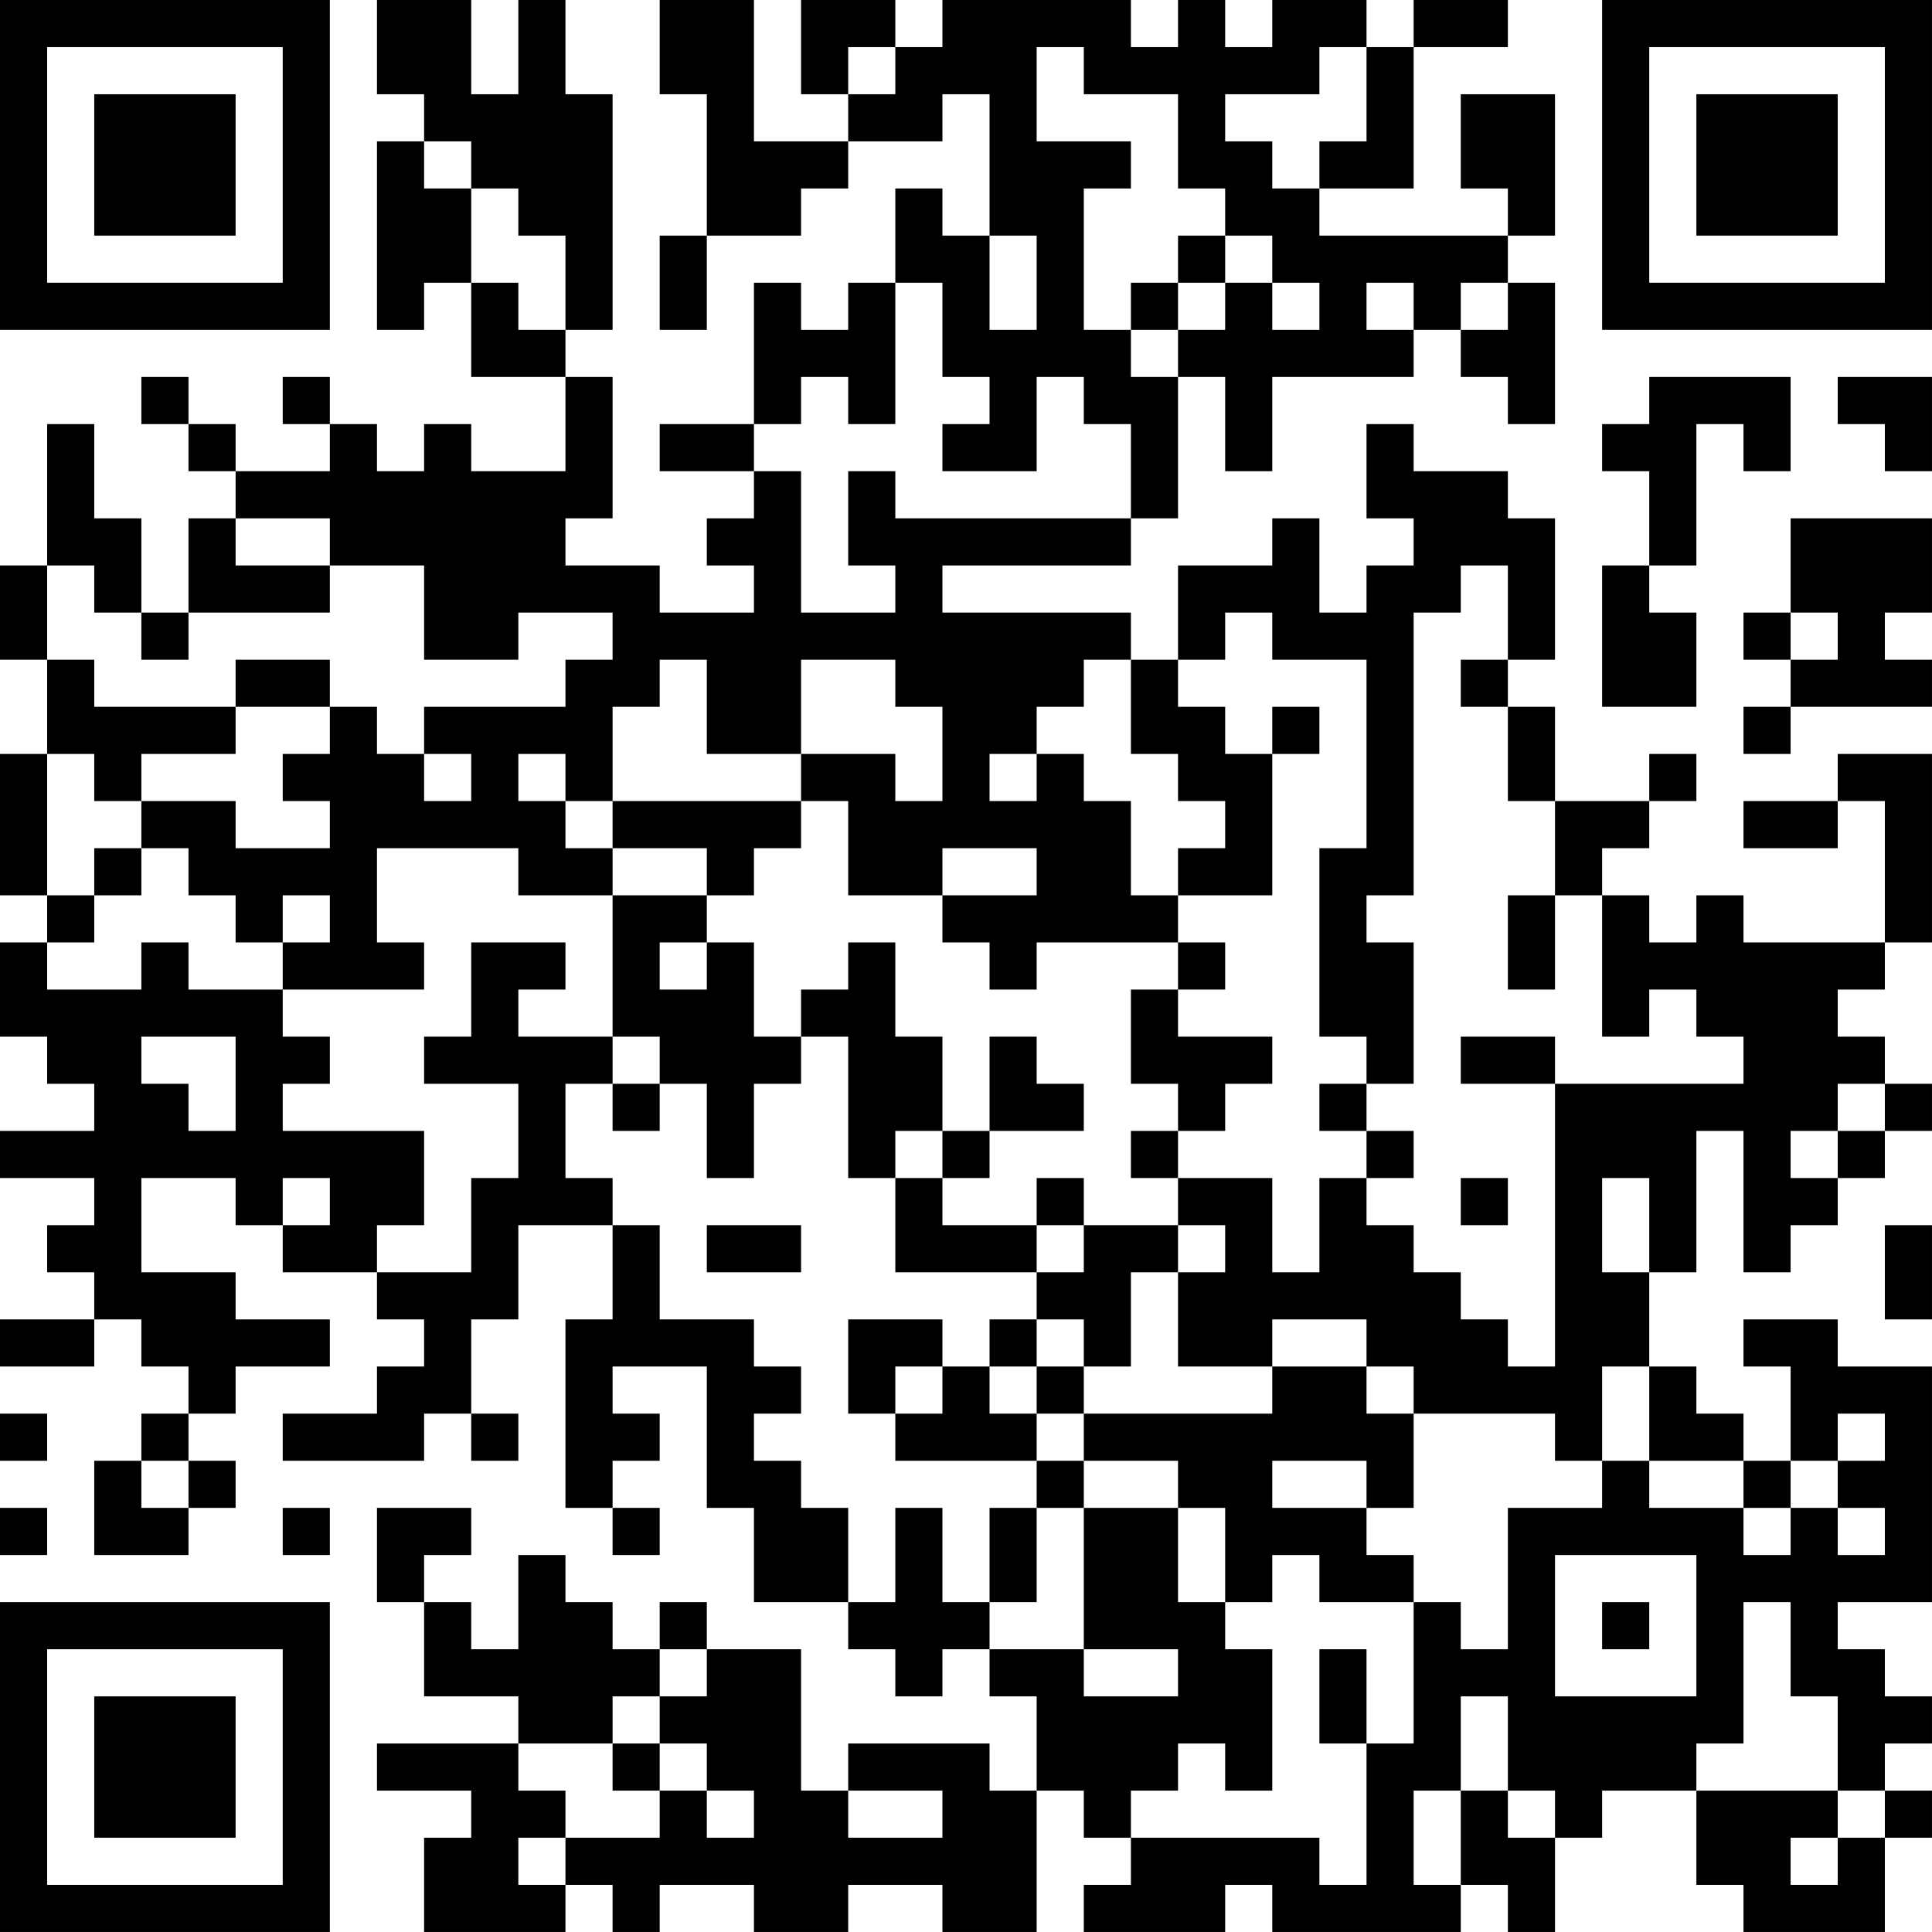 <?xml version="1.0" encoding="UTF-8"?>
<svg xmlns="http://www.w3.org/2000/svg" version="1.1" width="200" height="200" viewBox="0 0 200 200"><rect x="0" y="0" width="200" height="200" fill="#ffffff"/><g transform="scale(4.878)"><g transform="translate(0,0)"><path fill-rule="evenodd" d="M8 0L8 2L9 2L9 3L8 3L8 7L9 7L9 6L10 6L10 8L12 8L12 10L10 10L10 9L9 9L9 10L8 10L8 9L7 9L7 8L6 8L6 9L7 9L7 10L5 10L5 9L4 9L4 8L3 8L3 9L4 9L4 10L5 10L5 11L4 11L4 13L3 13L3 11L2 11L2 9L1 9L1 12L0 12L0 14L1 14L1 16L0 16L0 19L1 19L1 20L0 20L0 22L1 22L1 23L2 23L2 24L0 24L0 25L2 25L2 26L1 26L1 27L2 27L2 28L0 28L0 29L2 29L2 28L3 28L3 29L4 29L4 30L3 30L3 31L2 31L2 33L4 33L4 32L5 32L5 31L4 31L4 30L5 30L5 29L7 29L7 28L5 28L5 27L3 27L3 25L5 25L5 26L6 26L6 27L8 27L8 28L9 28L9 29L8 29L8 30L6 30L6 31L9 31L9 30L10 30L10 31L11 31L11 30L10 30L10 28L11 28L11 26L13 26L13 28L12 28L12 32L13 32L13 33L14 33L14 32L13 32L13 31L14 31L14 30L13 30L13 29L15 29L15 32L16 32L16 34L18 34L18 35L19 35L19 36L20 36L20 35L21 35L21 36L22 36L22 38L21 38L21 37L18 37L18 38L17 38L17 35L15 35L15 34L14 34L14 35L13 35L13 34L12 34L12 33L11 33L11 35L10 35L10 34L9 34L9 33L10 33L10 32L8 32L8 34L9 34L9 36L11 36L11 37L8 37L8 38L10 38L10 39L9 39L9 41L12 41L12 40L13 40L13 41L14 41L14 40L16 40L16 41L18 41L18 40L20 40L20 41L22 41L22 38L23 38L23 39L24 39L24 40L23 40L23 41L26 41L26 40L27 40L27 41L31 41L31 40L32 40L32 41L33 41L33 39L34 39L34 38L36 38L36 40L37 40L37 41L40 41L40 39L41 39L41 38L40 38L40 37L41 37L41 36L40 36L40 35L39 35L39 34L41 34L41 29L39 29L39 28L37 28L37 29L38 29L38 31L37 31L37 30L36 30L36 29L35 29L35 27L36 27L36 24L37 24L37 27L38 27L38 26L39 26L39 25L40 25L40 24L41 24L41 23L40 23L40 22L39 22L39 21L40 21L40 20L41 20L41 16L39 16L39 17L37 17L37 18L39 18L39 17L40 17L40 20L37 20L37 19L36 19L36 20L35 20L35 19L34 19L34 18L35 18L35 17L36 17L36 16L35 16L35 17L33 17L33 15L32 15L32 14L33 14L33 11L32 11L32 10L30 10L30 9L29 9L29 11L30 11L30 12L29 12L29 13L28 13L28 11L27 11L27 12L25 12L25 14L24 14L24 13L20 13L20 12L24 12L24 11L25 11L25 8L26 8L26 10L27 10L27 8L30 8L30 7L31 7L31 8L32 8L32 9L33 9L33 6L32 6L32 5L33 5L33 2L31 2L31 4L32 4L32 5L28 5L28 4L30 4L30 1L32 1L32 0L30 0L30 1L29 1L29 0L27 0L27 1L26 1L26 0L25 0L25 1L24 1L24 0L20 0L20 1L19 1L19 0L17 0L17 2L18 2L18 3L16 3L16 0L14 0L14 2L15 2L15 5L14 5L14 7L15 7L15 5L17 5L17 4L18 4L18 3L20 3L20 2L21 2L21 5L20 5L20 4L19 4L19 6L18 6L18 7L17 7L17 6L16 6L16 9L14 9L14 10L16 10L16 11L15 11L15 12L16 12L16 13L14 13L14 12L12 12L12 11L13 11L13 8L12 8L12 7L13 7L13 2L12 2L12 0L11 0L11 2L10 2L10 0ZM18 1L18 2L19 2L19 1ZM22 1L22 3L24 3L24 4L23 4L23 7L24 7L24 8L25 8L25 7L26 7L26 6L27 6L27 7L28 7L28 6L27 6L27 5L26 5L26 4L25 4L25 2L23 2L23 1ZM28 1L28 2L26 2L26 3L27 3L27 4L28 4L28 3L29 3L29 1ZM9 3L9 4L10 4L10 6L11 6L11 7L12 7L12 5L11 5L11 4L10 4L10 3ZM21 5L21 7L22 7L22 5ZM25 5L25 6L24 6L24 7L25 7L25 6L26 6L26 5ZM19 6L19 9L18 9L18 8L17 8L17 9L16 9L16 10L17 10L17 13L19 13L19 12L18 12L18 10L19 10L19 11L24 11L24 9L23 9L23 8L22 8L22 10L20 10L20 9L21 9L21 8L20 8L20 6ZM29 6L29 7L30 7L30 6ZM31 6L31 7L32 7L32 6ZM35 8L35 9L34 9L34 10L35 10L35 12L34 12L34 15L36 15L36 13L35 13L35 12L36 12L36 9L37 9L37 10L38 10L38 8ZM39 8L39 9L40 9L40 10L41 10L41 8ZM5 11L5 12L7 12L7 13L4 13L4 14L3 14L3 13L2 13L2 12L1 12L1 14L2 14L2 15L5 15L5 16L3 16L3 17L2 17L2 16L1 16L1 19L2 19L2 20L1 20L1 21L3 21L3 20L4 20L4 21L6 21L6 22L7 22L7 23L6 23L6 24L9 24L9 26L8 26L8 27L10 27L10 25L11 25L11 23L9 23L9 22L10 22L10 20L12 20L12 21L11 21L11 22L13 22L13 23L12 23L12 25L13 25L13 26L14 26L14 28L16 28L16 29L17 29L17 30L16 30L16 31L17 31L17 32L18 32L18 34L19 34L19 32L20 32L20 34L21 34L21 35L23 35L23 36L25 36L25 35L23 35L23 32L25 32L25 34L26 34L26 35L27 35L27 38L26 38L26 37L25 37L25 38L24 38L24 39L28 39L28 40L29 40L29 37L30 37L30 34L31 34L31 35L32 35L32 32L34 32L34 31L35 31L35 32L37 32L37 33L38 33L38 32L39 32L39 33L40 33L40 32L39 32L39 31L40 31L40 30L39 30L39 31L38 31L38 32L37 32L37 31L35 31L35 29L34 29L34 31L33 31L33 30L30 30L30 29L29 29L29 28L27 28L27 29L25 29L25 27L26 27L26 26L25 26L25 25L27 25L27 27L28 27L28 25L29 25L29 26L30 26L30 27L31 27L31 28L32 28L32 29L33 29L33 23L37 23L37 22L36 22L36 21L35 21L35 22L34 22L34 19L33 19L33 17L32 17L32 15L31 15L31 14L32 14L32 12L31 12L31 13L30 13L30 19L29 19L29 20L30 20L30 23L29 23L29 22L28 22L28 18L29 18L29 14L27 14L27 13L26 13L26 14L25 14L25 15L26 15L26 16L27 16L27 19L25 19L25 18L26 18L26 17L25 17L25 16L24 16L24 14L23 14L23 15L22 15L22 16L21 16L21 17L22 17L22 16L23 16L23 17L24 17L24 19L25 19L25 20L22 20L22 21L21 21L21 20L20 20L20 19L22 19L22 18L20 18L20 19L18 19L18 17L17 17L17 16L19 16L19 17L20 17L20 15L19 15L19 14L17 14L17 16L15 16L15 14L14 14L14 15L13 15L13 17L12 17L12 16L11 16L11 17L12 17L12 18L13 18L13 19L11 19L11 18L8 18L8 20L9 20L9 21L6 21L6 20L7 20L7 19L6 19L6 20L5 20L5 19L4 19L4 18L3 18L3 17L5 17L5 18L7 18L7 17L6 17L6 16L7 16L7 15L8 15L8 16L9 16L9 17L10 17L10 16L9 16L9 15L12 15L12 14L13 14L13 13L11 13L11 14L9 14L9 12L7 12L7 11ZM38 11L38 13L37 13L37 14L38 14L38 15L37 15L37 16L38 16L38 15L41 15L41 14L40 14L40 13L41 13L41 11ZM38 13L38 14L39 14L39 13ZM5 14L5 15L7 15L7 14ZM27 15L27 16L28 16L28 15ZM13 17L13 18L15 18L15 19L13 19L13 22L14 22L14 23L13 23L13 24L14 24L14 23L15 23L15 25L16 25L16 23L17 23L17 22L18 22L18 25L19 25L19 27L22 27L22 28L21 28L21 29L20 29L20 28L18 28L18 30L19 30L19 31L22 31L22 32L21 32L21 34L22 34L22 32L23 32L23 31L25 31L25 32L26 32L26 34L27 34L27 33L28 33L28 34L30 34L30 33L29 33L29 32L30 32L30 30L29 30L29 29L27 29L27 30L23 30L23 29L24 29L24 27L25 27L25 26L23 26L23 25L22 25L22 26L20 26L20 25L21 25L21 24L23 24L23 23L22 23L22 22L21 22L21 24L20 24L20 22L19 22L19 20L18 20L18 21L17 21L17 22L16 22L16 20L15 20L15 19L16 19L16 18L17 18L17 17ZM2 18L2 19L3 19L3 18ZM32 19L32 21L33 21L33 19ZM14 20L14 21L15 21L15 20ZM25 20L25 21L24 21L24 23L25 23L25 24L24 24L24 25L25 25L25 24L26 24L26 23L27 23L27 22L25 22L25 21L26 21L26 20ZM3 22L3 23L4 23L4 24L5 24L5 22ZM31 22L31 23L33 23L33 22ZM28 23L28 24L29 24L29 25L30 25L30 24L29 24L29 23ZM39 23L39 24L38 24L38 25L39 25L39 24L40 24L40 23ZM19 24L19 25L20 25L20 24ZM6 25L6 26L7 26L7 25ZM31 25L31 26L32 26L32 25ZM34 25L34 27L35 27L35 25ZM15 26L15 27L17 27L17 26ZM22 26L22 27L23 27L23 26ZM40 26L40 28L41 28L41 26ZM22 28L22 29L21 29L21 30L22 30L22 31L23 31L23 30L22 30L22 29L23 29L23 28ZM19 29L19 30L20 30L20 29ZM0 30L0 31L1 31L1 30ZM3 31L3 32L4 32L4 31ZM27 31L27 32L29 32L29 31ZM0 32L0 33L1 33L1 32ZM6 32L6 33L7 33L7 32ZM33 33L33 36L36 36L36 33ZM34 34L34 35L35 35L35 34ZM37 34L37 37L36 37L36 38L39 38L39 39L38 39L38 40L39 40L39 39L40 39L40 38L39 38L39 36L38 36L38 34ZM14 35L14 36L13 36L13 37L11 37L11 38L12 38L12 39L11 39L11 40L12 40L12 39L14 39L14 38L15 38L15 39L16 39L16 38L15 38L15 37L14 37L14 36L15 36L15 35ZM28 35L28 37L29 37L29 35ZM31 36L31 38L30 38L30 40L31 40L31 38L32 38L32 39L33 39L33 38L32 38L32 36ZM13 37L13 38L14 38L14 37ZM18 38L18 39L20 39L20 38ZM0 0L0 7L7 7L7 0ZM1 1L1 6L6 6L6 1ZM2 2L2 5L5 5L5 2ZM34 0L34 7L41 7L41 0ZM35 1L35 6L40 6L40 1ZM36 2L36 5L39 5L39 2ZM0 34L0 41L7 41L7 34ZM1 35L1 40L6 40L6 35ZM2 36L2 39L5 39L5 36Z" fill="#000000"/></g></g></svg>
